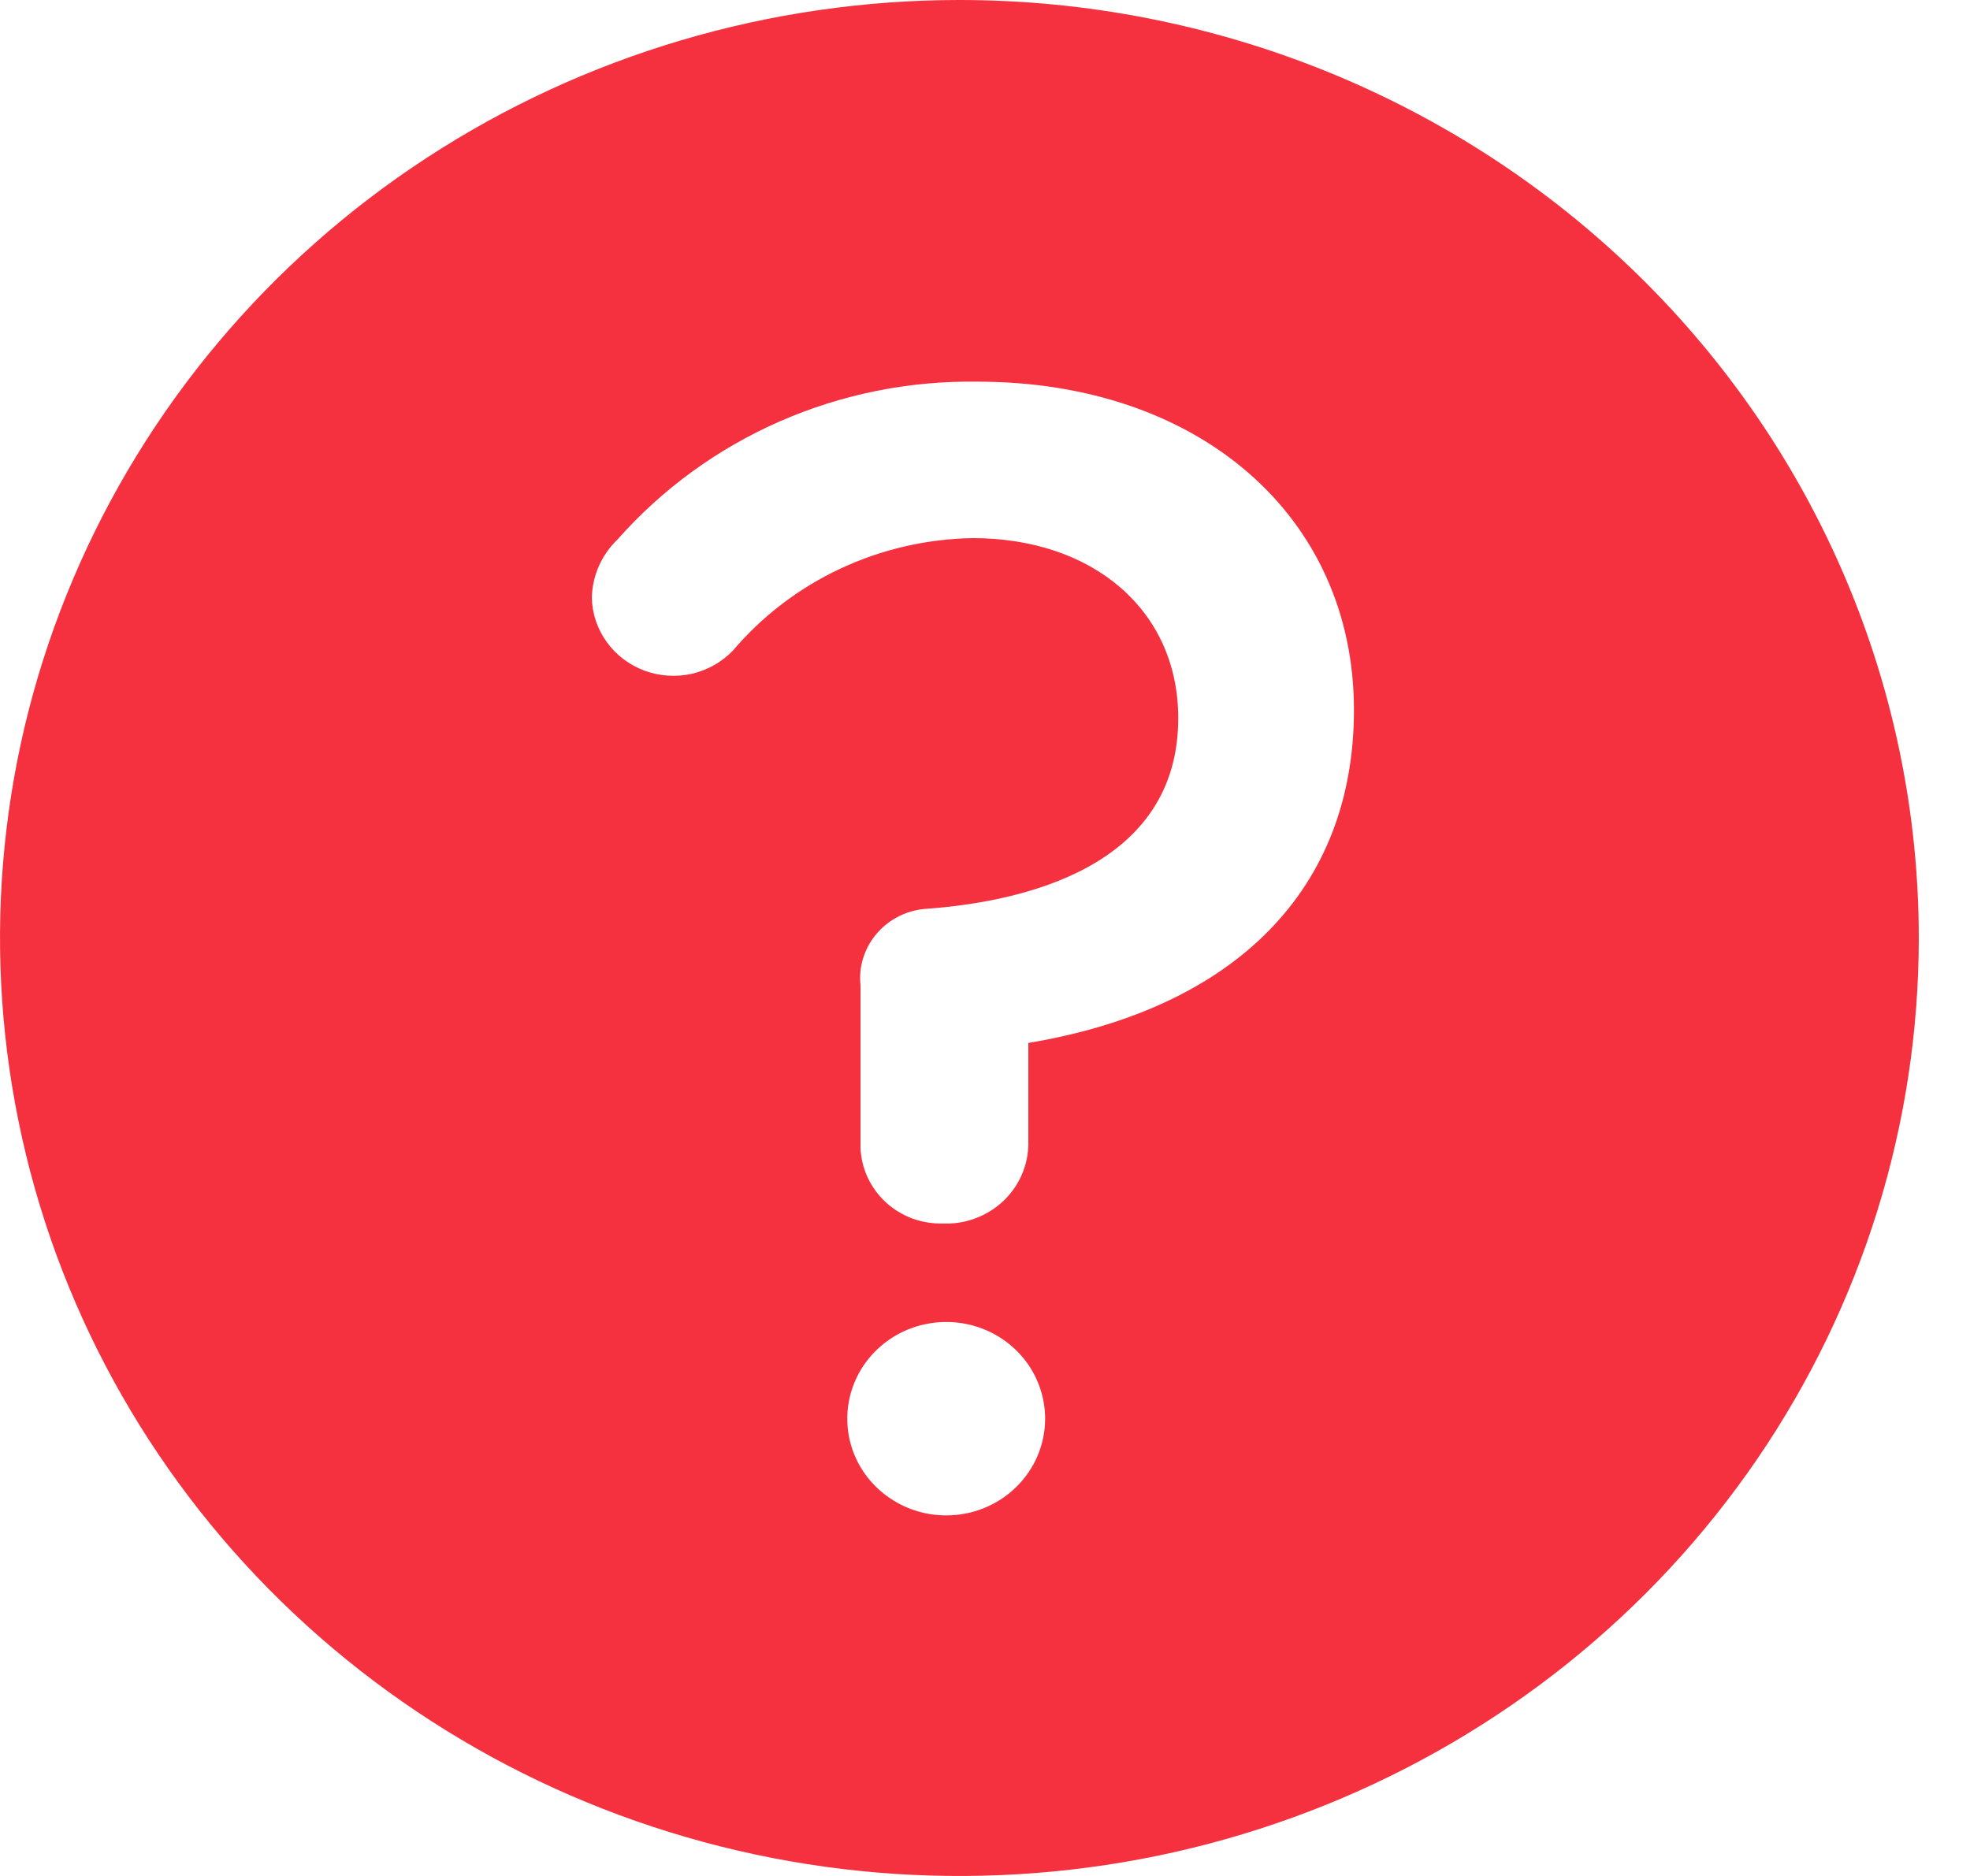<svg width="21" height="20" viewBox="0 0 21 20" fill="none" xmlns="http://www.w3.org/2000/svg">
<path d="M10.227 0C8.205 0 6.227 0.586 4.545 1.685C2.863 2.784 1.553 4.346 0.779 6.173C0.004 8 -0.198 10.011 0.197 11.951C0.591 13.891 1.565 15.672 2.995 17.071C4.426 18.47 6.248 19.422 8.232 19.808C10.216 20.194 12.272 19.996 14.141 19.239C16.01 18.482 17.607 17.2 18.731 15.556C19.855 13.911 20.454 11.978 20.454 10C20.454 7.348 19.377 4.804 17.459 2.929C15.541 1.054 12.94 0 10.227 0ZM10.087 16.156C9.878 16.156 9.674 16.096 9.501 15.982C9.327 15.869 9.192 15.708 9.112 15.52C9.032 15.331 9.012 15.124 9.052 14.924C9.093 14.724 9.193 14.54 9.341 14.396C9.488 14.252 9.676 14.153 9.881 14.114C10.085 14.074 10.297 14.094 10.49 14.172C10.683 14.25 10.848 14.383 10.964 14.552C11.079 14.722 11.141 14.921 11.141 15.125C11.141 15.399 11.03 15.661 10.832 15.854C10.635 16.048 10.366 16.156 10.087 16.156ZM10.962 11.119V12.194C10.961 12.412 10.874 12.622 10.72 12.78C10.565 12.938 10.355 13.033 10.131 13.044H10.061C9.948 13.048 9.835 13.03 9.729 12.992C9.623 12.953 9.526 12.894 9.444 12.819C9.361 12.743 9.295 12.652 9.248 12.551C9.202 12.451 9.176 12.342 9.173 12.231V10.506C9.162 10.406 9.172 10.305 9.203 10.209C9.234 10.113 9.284 10.023 9.351 9.947C9.418 9.87 9.5 9.808 9.593 9.763C9.685 9.719 9.786 9.693 9.888 9.688C10.892 9.613 12.56 9.25 12.56 7.656C12.56 6.513 11.659 5.737 10.368 5.737C9.878 5.745 9.396 5.857 8.955 6.064C8.514 6.271 8.124 6.569 7.811 6.938C7.693 7.06 7.54 7.146 7.372 7.184C7.204 7.221 7.028 7.209 6.867 7.149C6.706 7.088 6.567 6.983 6.468 6.845C6.368 6.707 6.313 6.544 6.309 6.375C6.313 6.139 6.412 5.915 6.584 5.75C7.059 5.213 7.648 4.784 8.311 4.493C8.973 4.203 9.693 4.058 10.419 4.069C12.784 4.069 14.433 5.506 14.433 7.569C14.433 9.475 13.174 10.75 10.962 11.119Z" fill="#F5313F"/>
</svg>
